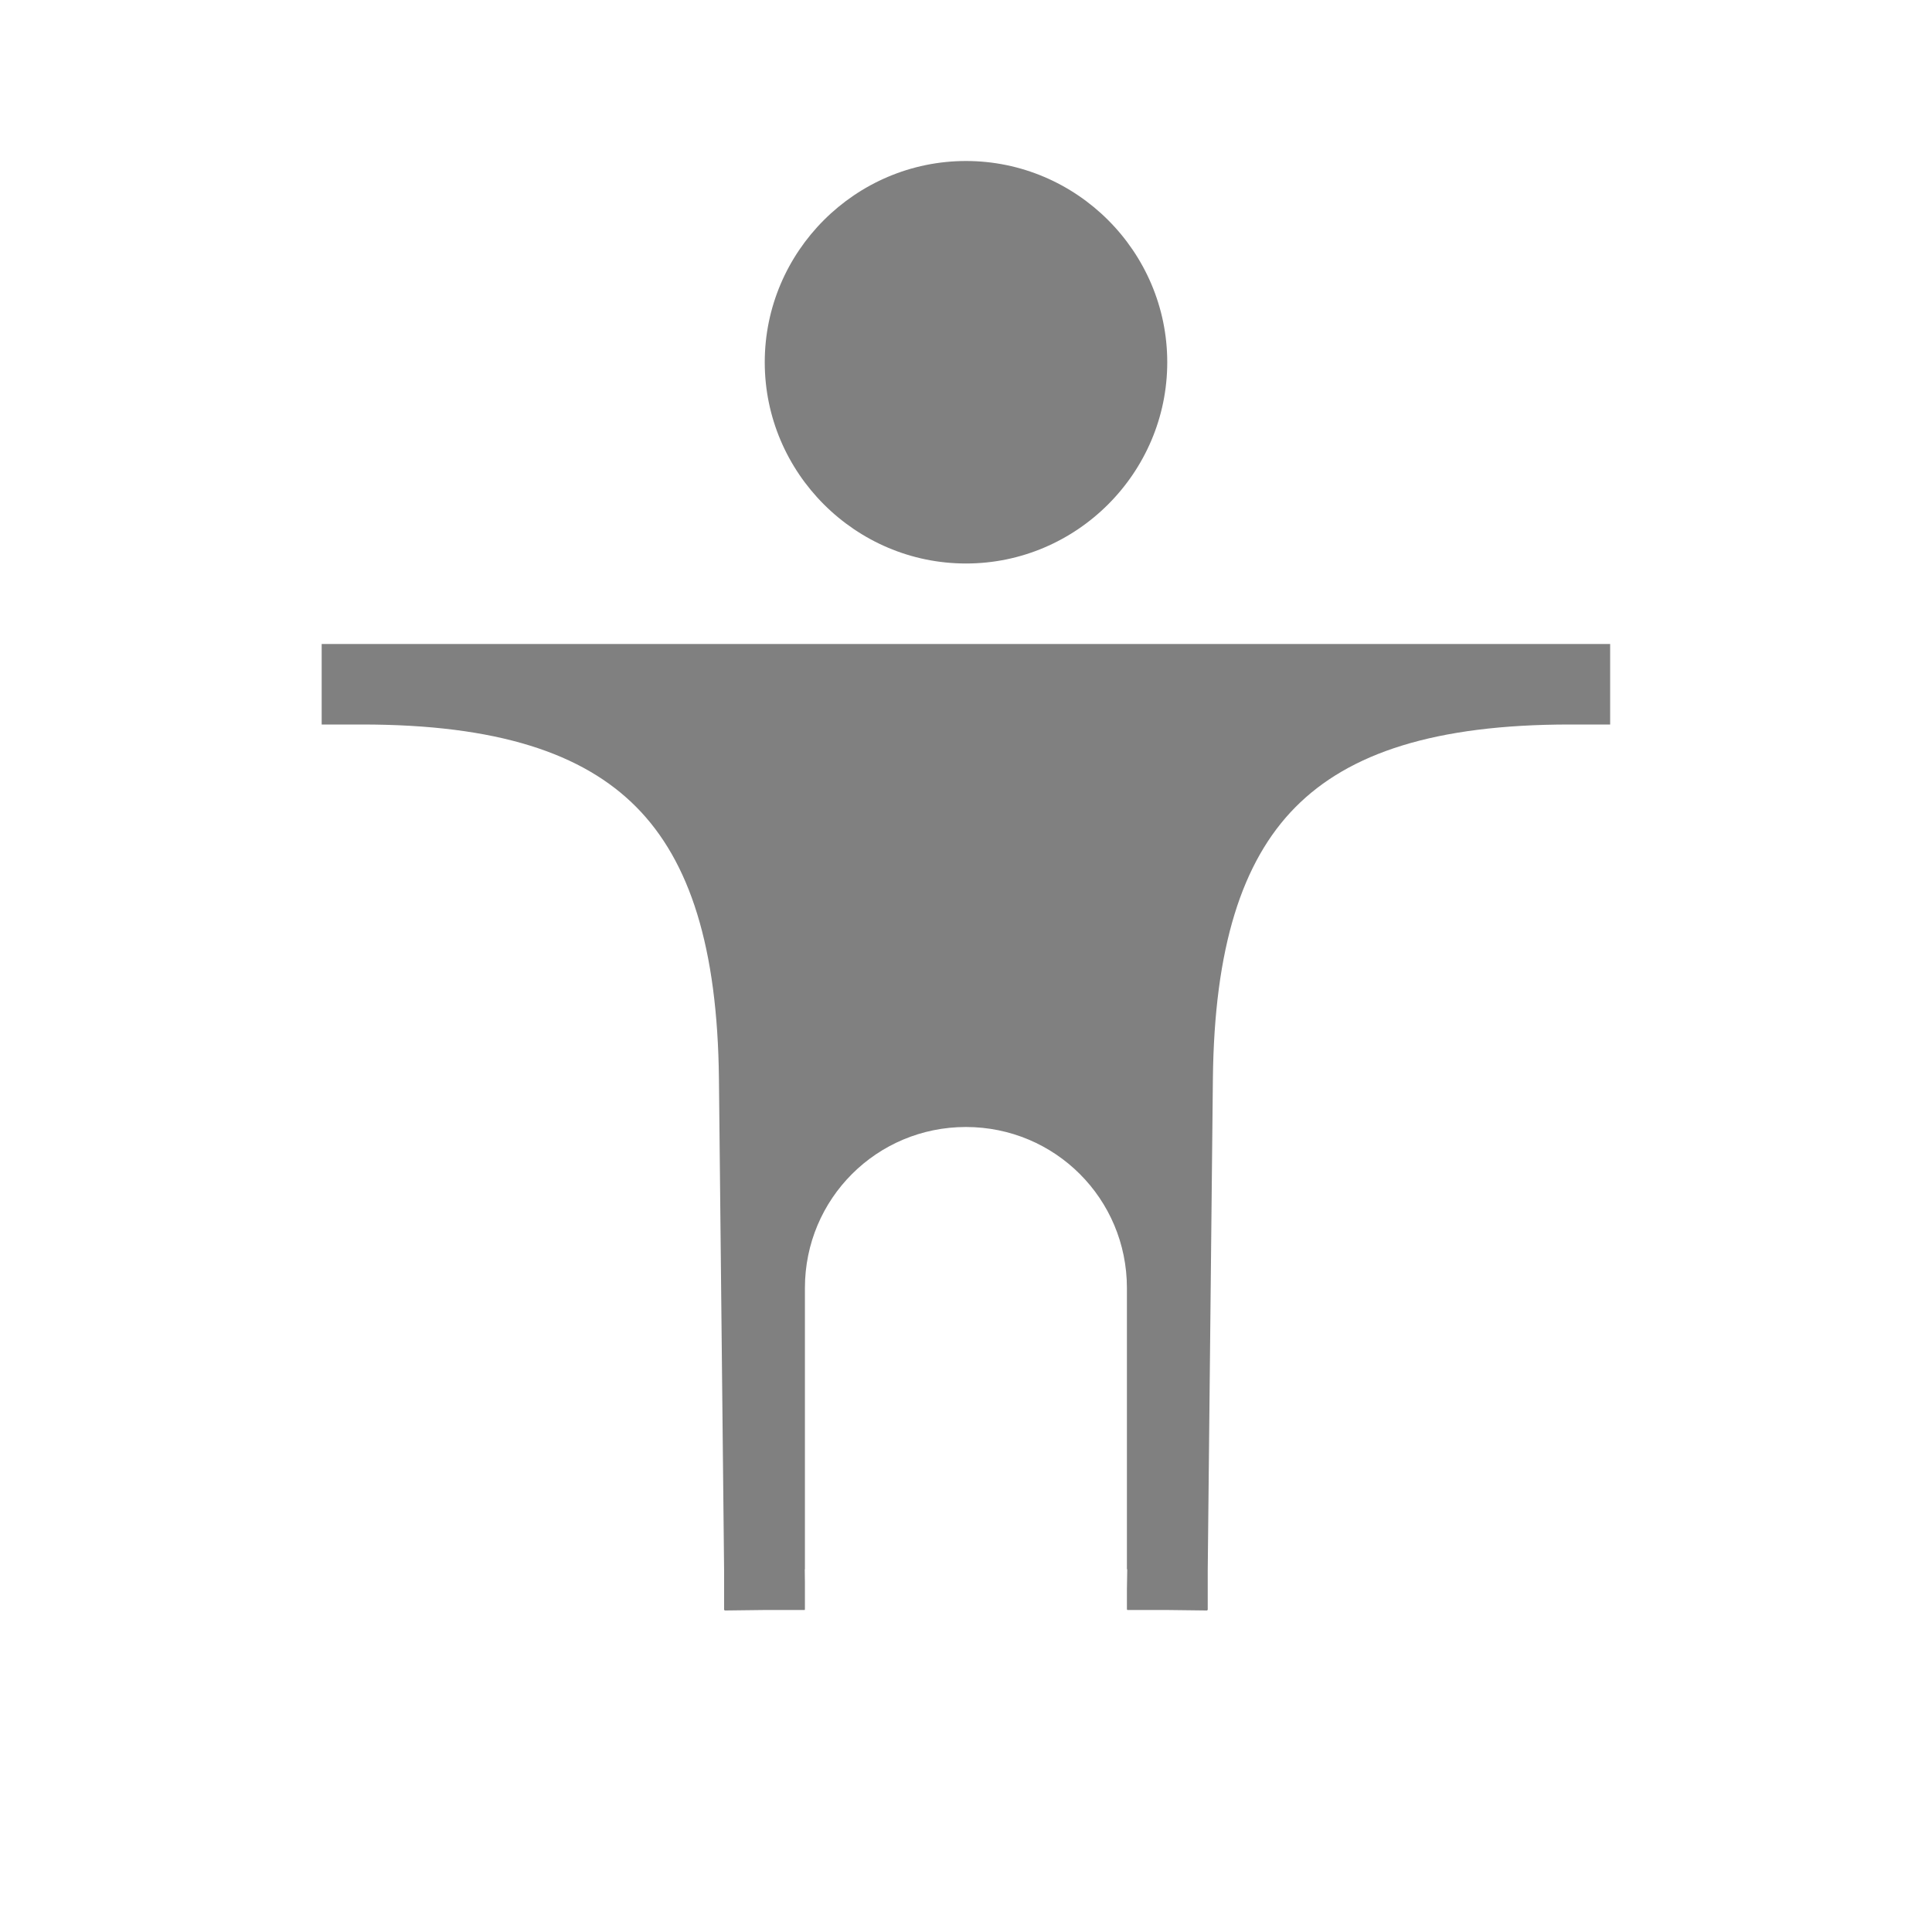 <?xml version="1.0" encoding="UTF-8" standalone="no"?>
<svg viewBox="0 1 24 24" height="24" width="24" version="1.1" id="svg4" sodipodi:docname="accessibility.svg" inkscape:version="1.1 (ce6663b3b7, 2021-05-25)"
   xmlns:inkscape="http://www.inkscape.org/namespaces/inkscape"
   xmlns:sodipodi="http://sodipodi.sourceforge.net/DTD/sodipodi-0.dtd"
   xmlns="http://www.w3.org/2000/svg"
   xmlns:svg="http://www.w3.org/2000/svg">
   <defs id="defs8" />
   <sodipodi:namedview id="namedview6" pagecolor="#ffffff" bordercolor="#666666" borderopacity="1.0" inkscape:pageshadow="2" inkscape:pageopacity="0.0" inkscape:pagecheckerboard="0" showgrid="true" inkscape:snap-page="true" inkscape:zoom="32" inkscape:cx="13.921875" inkscape:cy="11.125" inkscape:window-width="1920" inkscape:window-height="1043" inkscape:window-x="1920" inkscape:window-y="0" inkscape:window-maximized="1" inkscape:current-layer="svg4">
      <inkscape:grid type="xygrid" id="grid821" />
      <inkscape:grid type="xygrid" id="grid995" dotted="true" spacingx="0.5" spacingy="0.5" empspacing="10" />
   </sodipodi:namedview>
   <path id="path2664" style="color:#000000;fill:#808080;fill-rule:evenodd;stroke-linecap:round;-inkscape-stroke:none" d="M 12 3 C 10.625 3 9.5 4.125 9.5 5.5 C 9.5 6.875 10.625 8 12 8 C 13.375 8 14.5 6.875 14.5 5.5 C 14.5 4.125 13.375 3 12 3 z " />
   <path id="rect971" style="fill:#808080;fill-opacity:1;fill-rule:evenodd;stroke:none;stroke-linecap:round" d="m 3.996,9 v 1 h 0.5 c 1.679,0 2.745,0.355 3.41,1.027 0.665,0.672 1.008,1.745 1.025,3.377 l 0.064,6.102 v 0.494 h 0.006 v 0.006 l 0.5,-0.006 h 0.496 v -0.006 h 0.002 v -0.334 l -0.002,-0.166 h 0.002 v -3.494 c 0,-1.108 0.892,-2 2,-2 1.108,0 2,0.892 2,2 v 3.494 c 10e-6,-6e-6 0.004,5e-6 0.004,0 l -0.004,0.25 v 0.25 h 0.004 v 0.006 h 0.494 l 0.5,0.006 v -0.006 h 0.006 v -0.494 l 0.064,-6.102 c 0.017,-1.632 0.36,-2.705 1.025,-3.377 0.665,-0.672 1.732,-1.027 3.41,-1.027 h 0.5 v -1 h -0.5 -4.5 -6.006 -4.5 z" sodipodi:nodetypes="ccssccccccccccccsssccccccccccccssccccccc" />
</svg>
